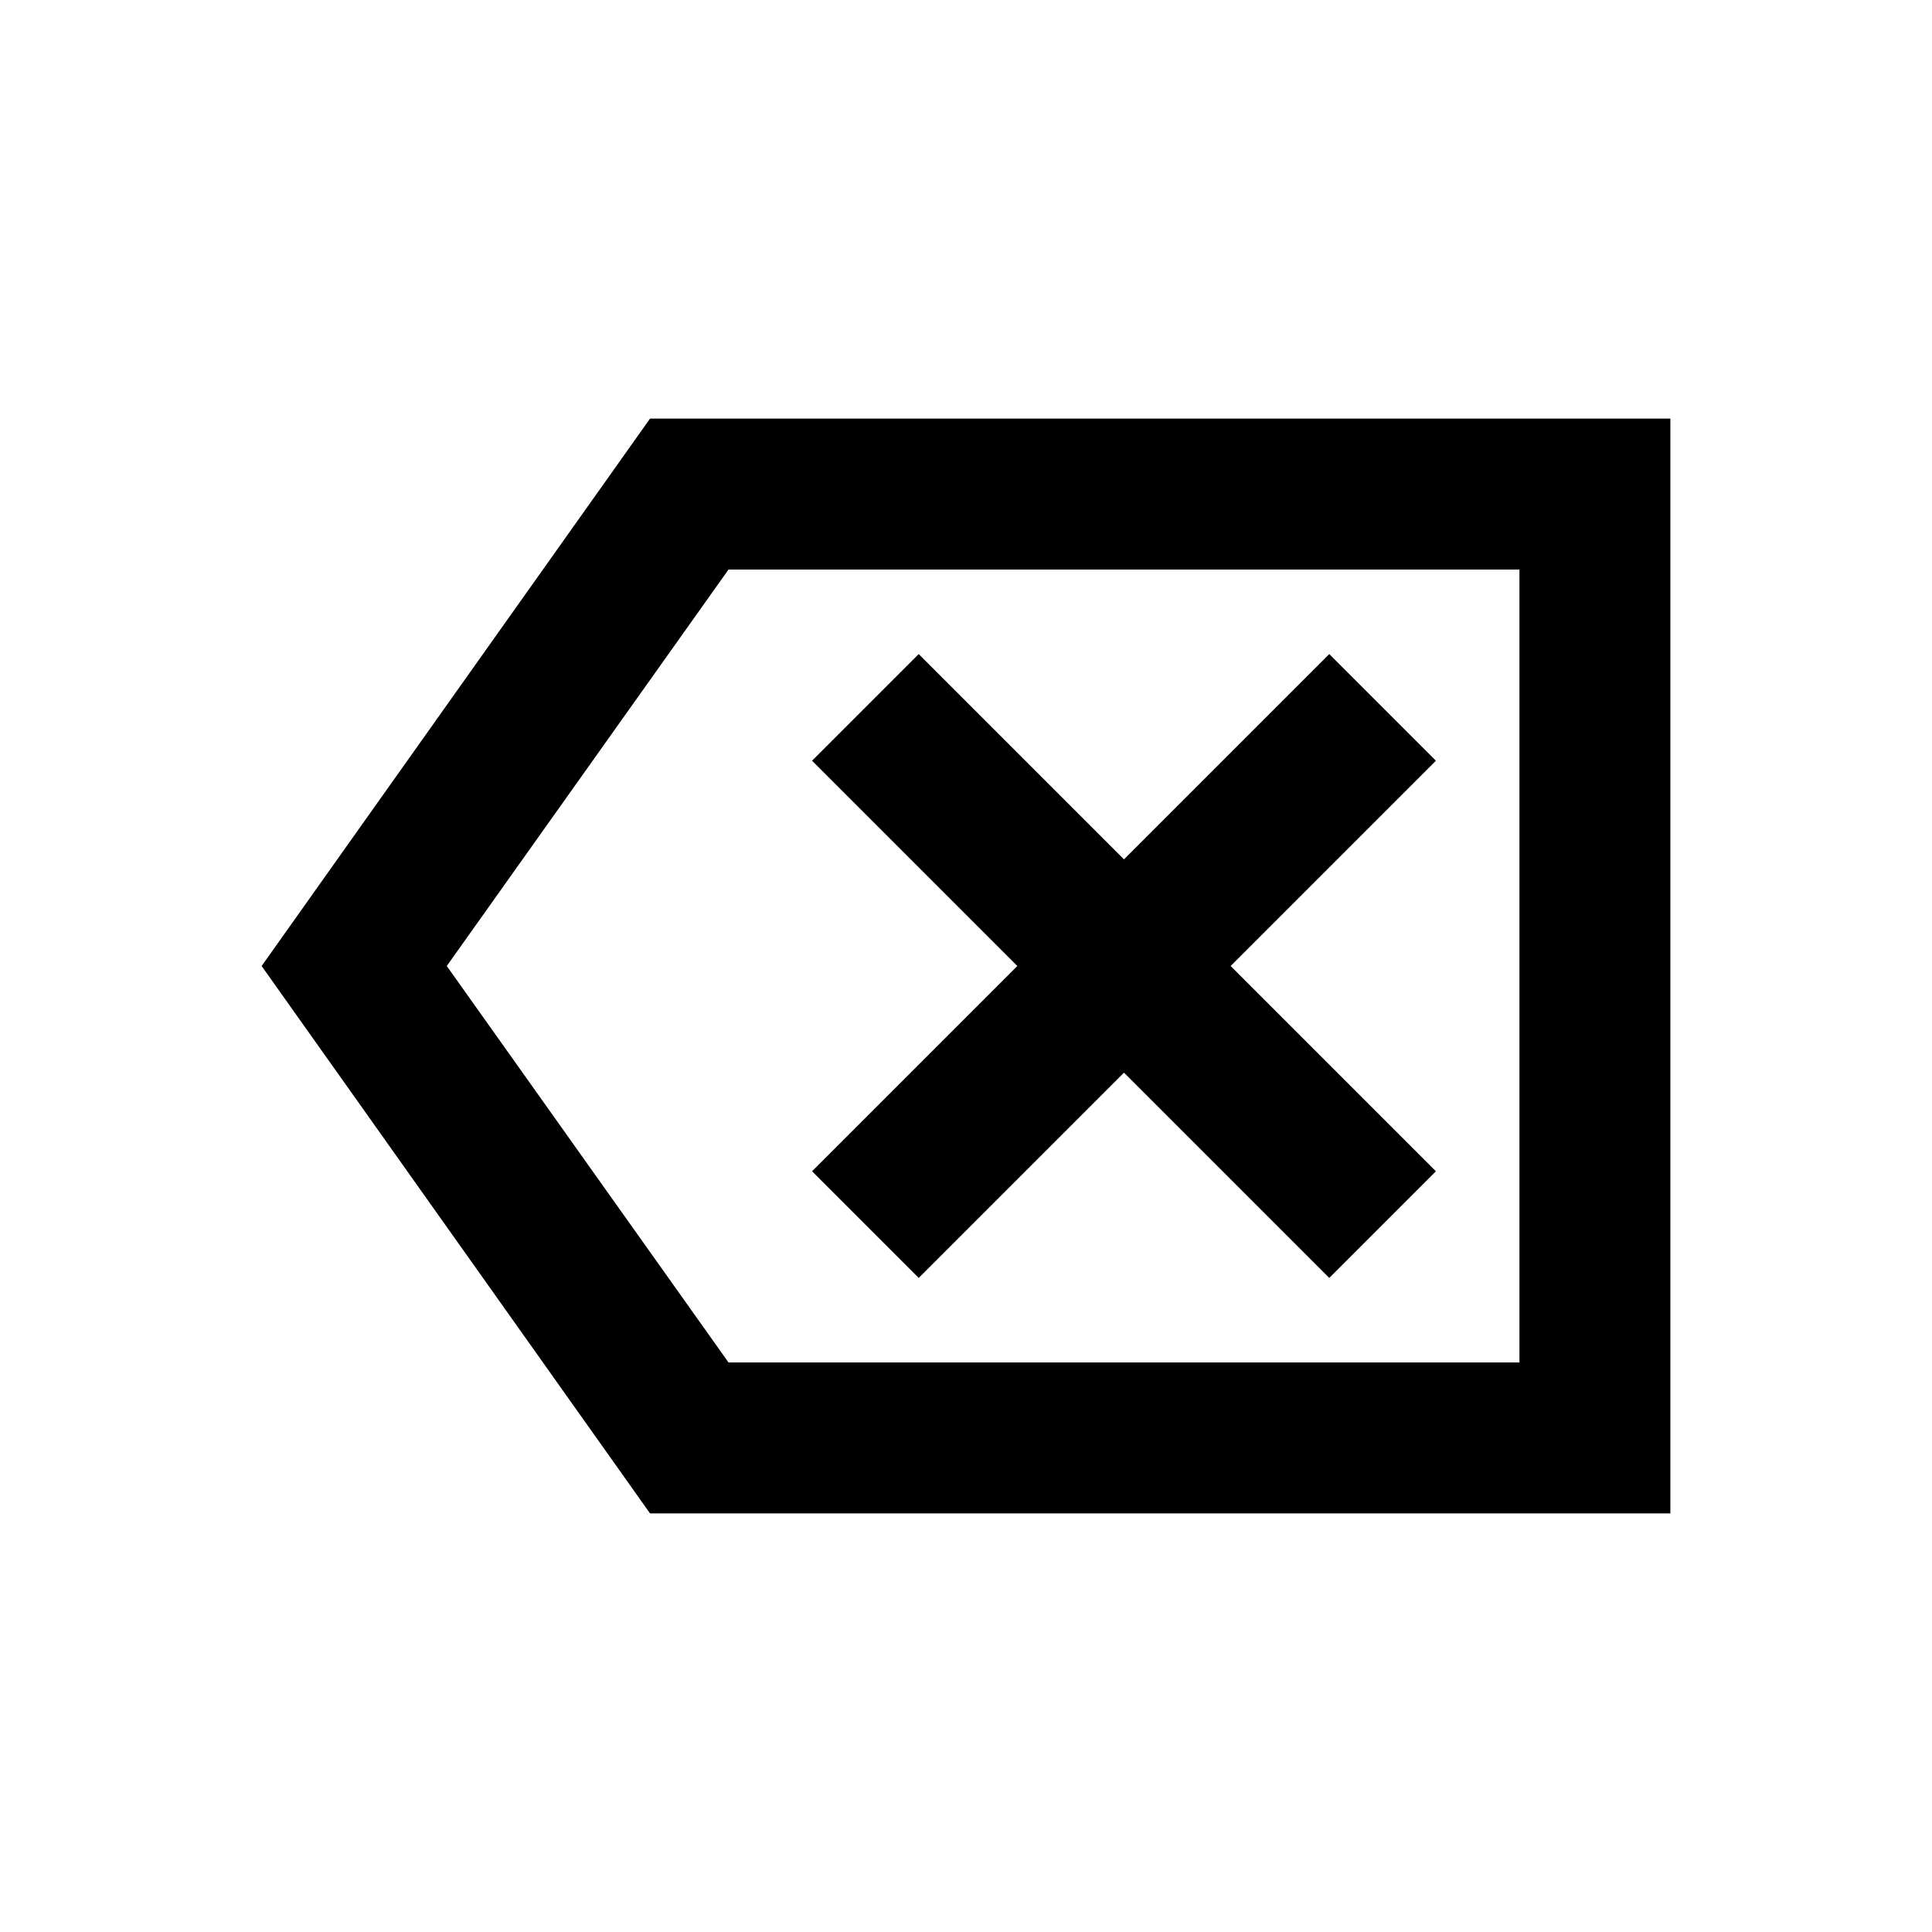 <svg xmlns="http://www.w3.org/2000/svg" height="24" viewBox="0 -960 960 960" width="24"><path d="M323-208 130-480l193-272h507v544H323Zm39-75h393v-394H362L222-480l140 197Zm94.5-42 102-102 102 102 53-53-102-102 102-102-53-53-102 102-102-102-53 53 102 102-102 102 53 53ZM755-283v-394 394Z"/></svg>